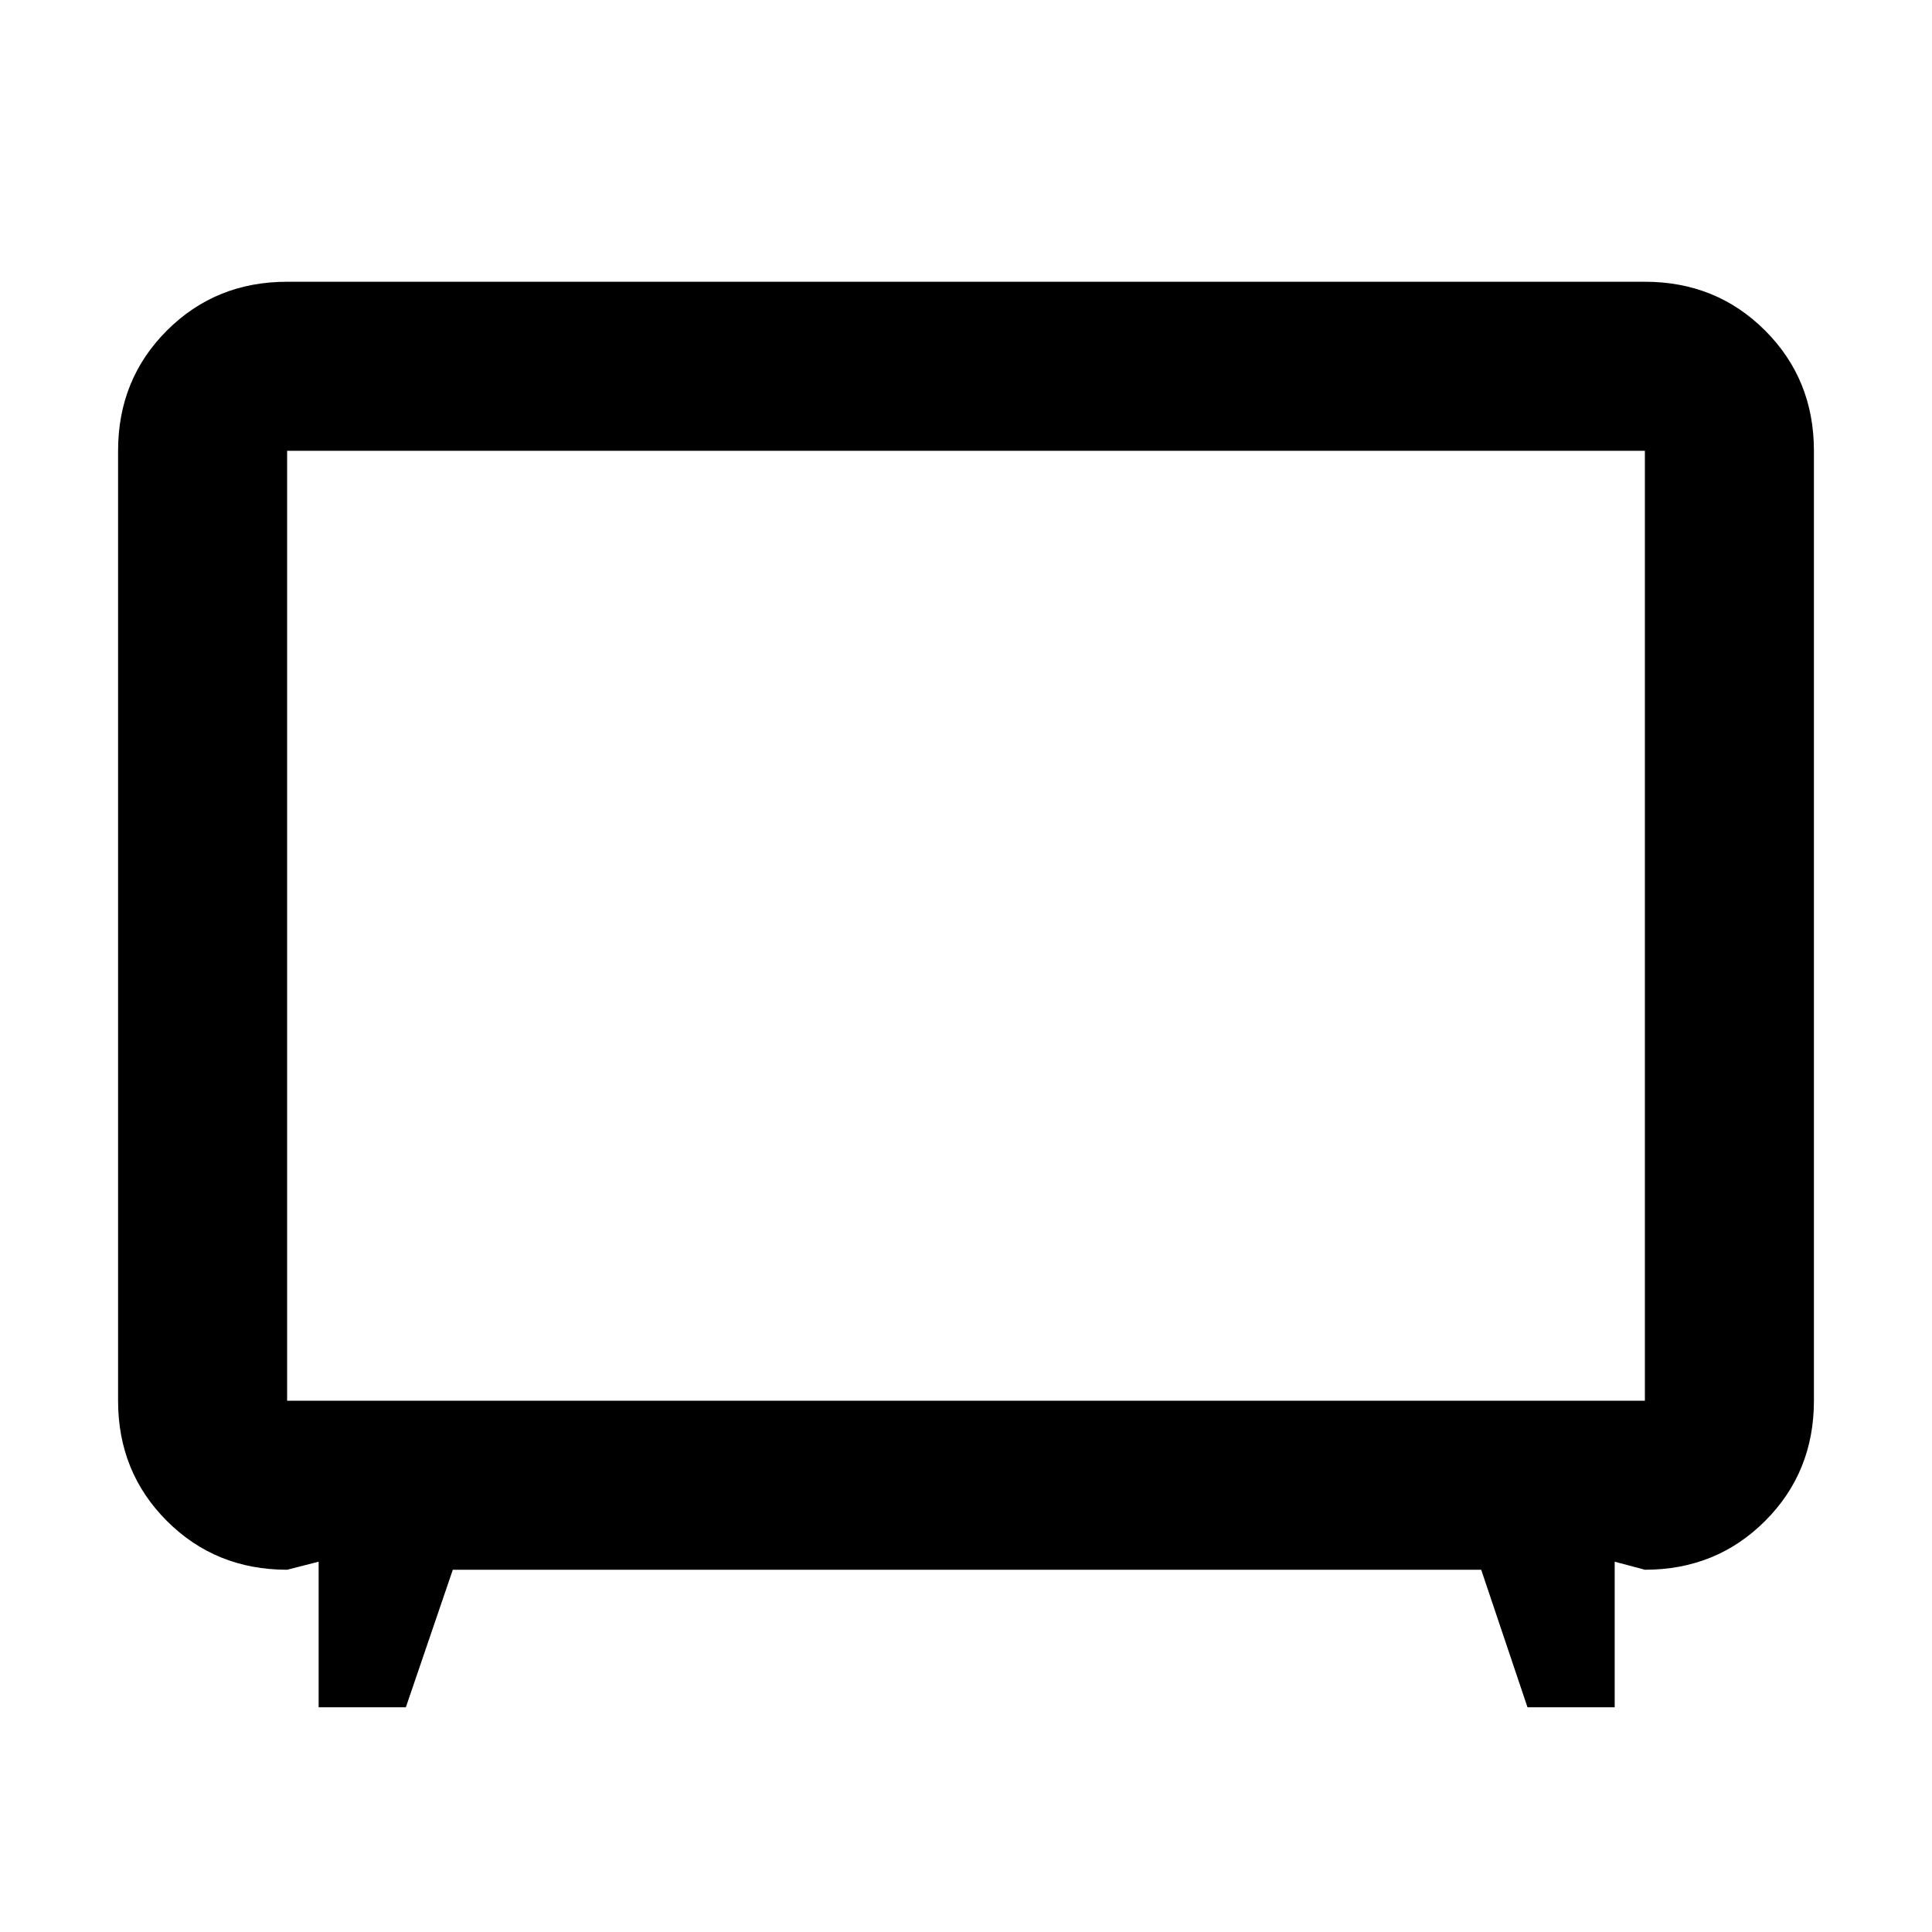 <svg xmlns="http://www.w3.org/2000/svg" height="40" viewBox="0 -960 960 960" width="40"><path d="M158.33-111.67V-184l-15.66 4q-35.5 0-59.75-24.25T58.67-264v-472q0-35.5 24.25-59.75T142.67-820h674.66q35.5 0 59.75 24.25T901.33-736v472q0 35.5-24.25 59.75T817.33-180l-15-4v72.33H759L736-180H225l-23.33 68.33h-43.34ZM142.67-264h674.66v-472H142.67v472ZM480-500Z"/></svg>
